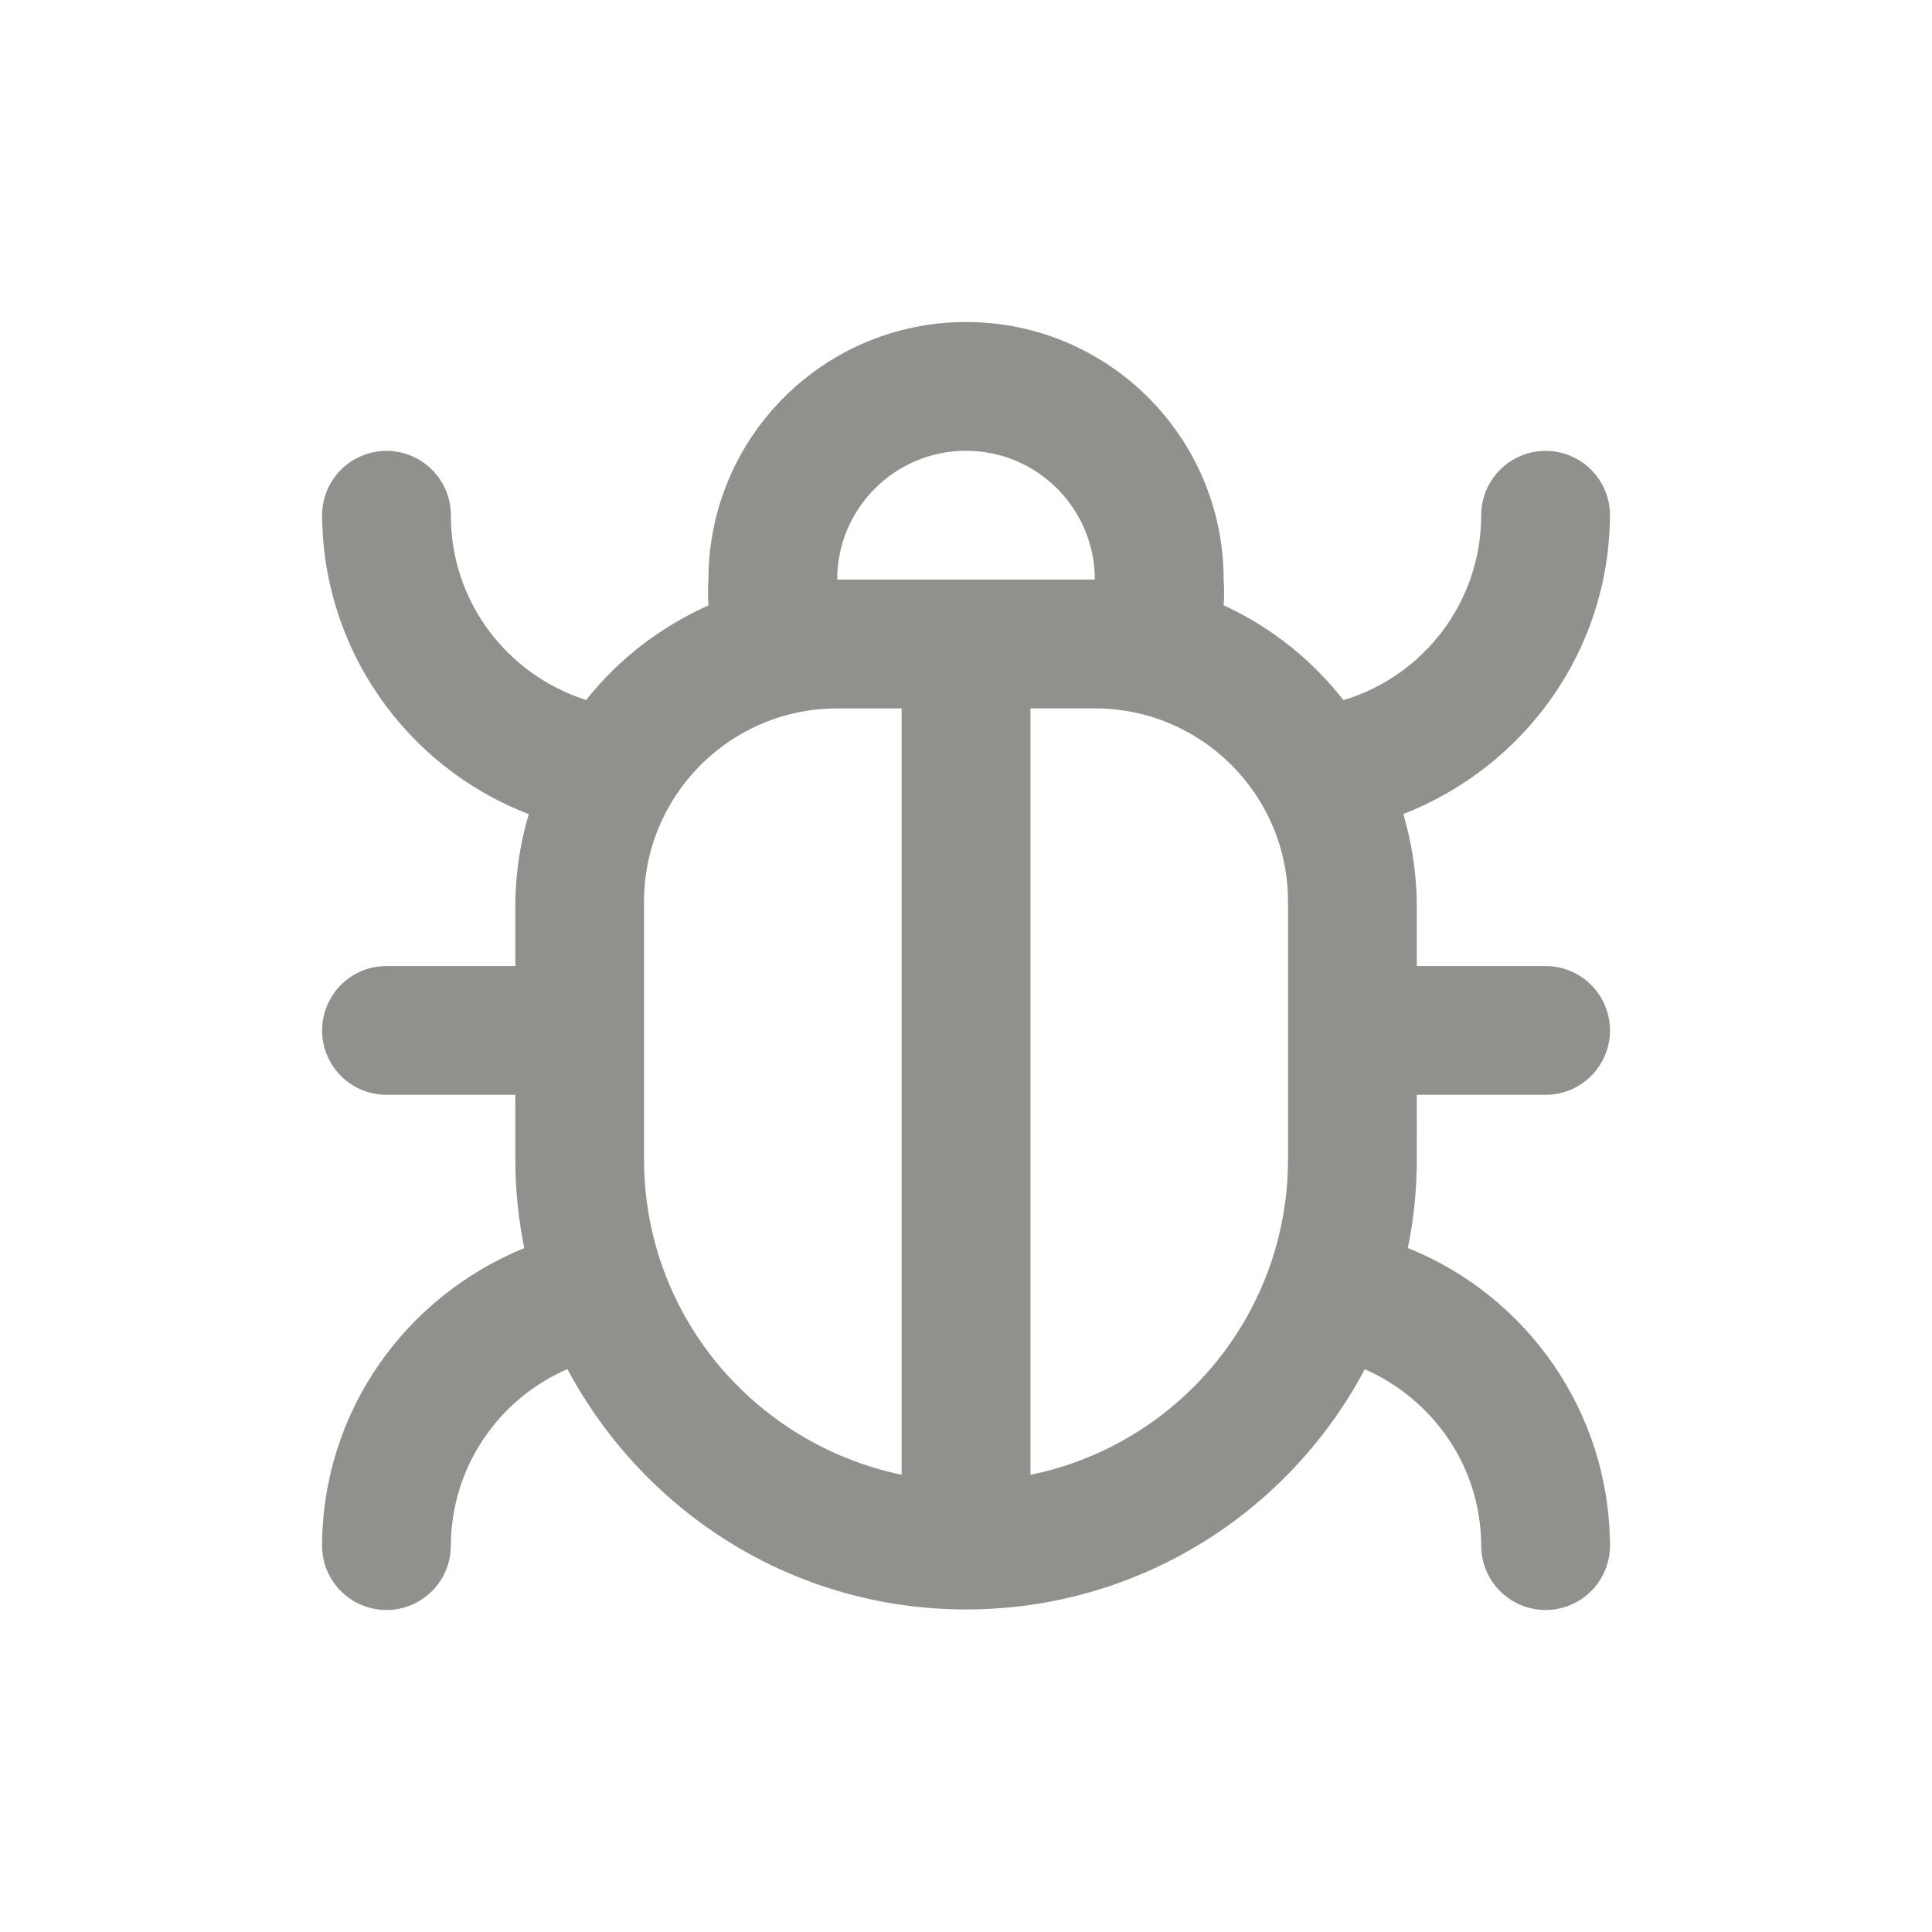 <!-- Generated by IcoMoon.io -->
<svg version="1.1" xmlns="http://www.w3.org/2000/svg" width="40" height="40" viewBox="0 0 40 40">
<title>bug</title>
<path fill="#91908d" d="M29.333 22.667h2.667c0.736 0 1.333-0.597 1.333-1.333s-0.597-1.333-1.333-1.333v0h-2.667v-1.333c-0.013-0.651-0.114-1.273-0.293-1.862l0.013 0.049c2.513-0.983 4.263-3.378 4.28-6.185v-0.002c0-0.736-0.597-1.333-1.333-1.333s-1.333 0.597-1.333 1.333v0c-0.003 1.798-1.191 3.318-2.825 3.819l-0.028 0.007c-0.654-0.833-1.485-1.498-2.439-1.943l-0.041-0.017c0.007-0.080 0.010-0.173 0.010-0.267s-0.004-0.187-0.011-0.279l0.001 0.012c0-2.946-2.388-5.333-5.333-5.333s-5.333 2.388-5.333 5.333v0c-0.007 0.080-0.010 0.173-0.010 0.267s0.004 0.187 0.011 0.279l-0.001-0.012c-1.016 0.456-1.865 1.121-2.523 1.946l-0.010 0.014c-1.637-0.526-2.8-2.035-2.8-3.816 0-0.004 0-0.008 0-0.011v0.001c0-0.736-0.597-1.333-1.333-1.333s-1.333 0.597-1.333 1.333v0c0.017 2.809 1.767 5.204 4.235 6.171l0.045 0.016c-0.166 0.54-0.267 1.162-0.28 1.806l-0 0.007v1.333h-2.667c-0.736 0-1.333 0.597-1.333 1.333s0.597 1.333 1.333 1.333v0h2.667v1.333c0.001 0.652 0.069 1.287 0.197 1.901l-0.011-0.061c-2.466 1.008-4.175 3.383-4.187 6.158v0.002c0 0.736 0.597 1.333 1.333 1.333s1.333-0.597 1.333-1.333v0c0.008-1.628 0.987-3.026 2.388-3.643l0.026-0.010c1.598 2.982 4.693 4.975 8.253 4.975s6.655-1.994 8.229-4.925l0.024-0.050c1.426 0.628 2.406 2.025 2.413 3.652v0.001c0 0.736 0.597 1.333 1.333 1.333s1.333-0.597 1.333-1.333v0c-0.012-2.777-1.721-5.152-4.142-6.144l-0.044-0.016c0.118-0.553 0.185-1.188 0.187-1.839v-0.001zM18.667 30.533c-3.065-0.642-5.333-3.322-5.333-6.532 0-0 0-0.001 0-0.001v0-5.333c0-2.209 1.791-4 4-4v0h1.333zM17.333 12c0-1.473 1.194-2.667 2.667-2.667s2.667 1.194 2.667 2.667v0zM26.667 24c0 0 0 0.001 0 0.001 0 3.21-2.269 5.89-5.29 6.524l-0.043 0.008v-15.867h1.333c2.209 0 4 1.791 4 4v0z"></path>
</svg>

